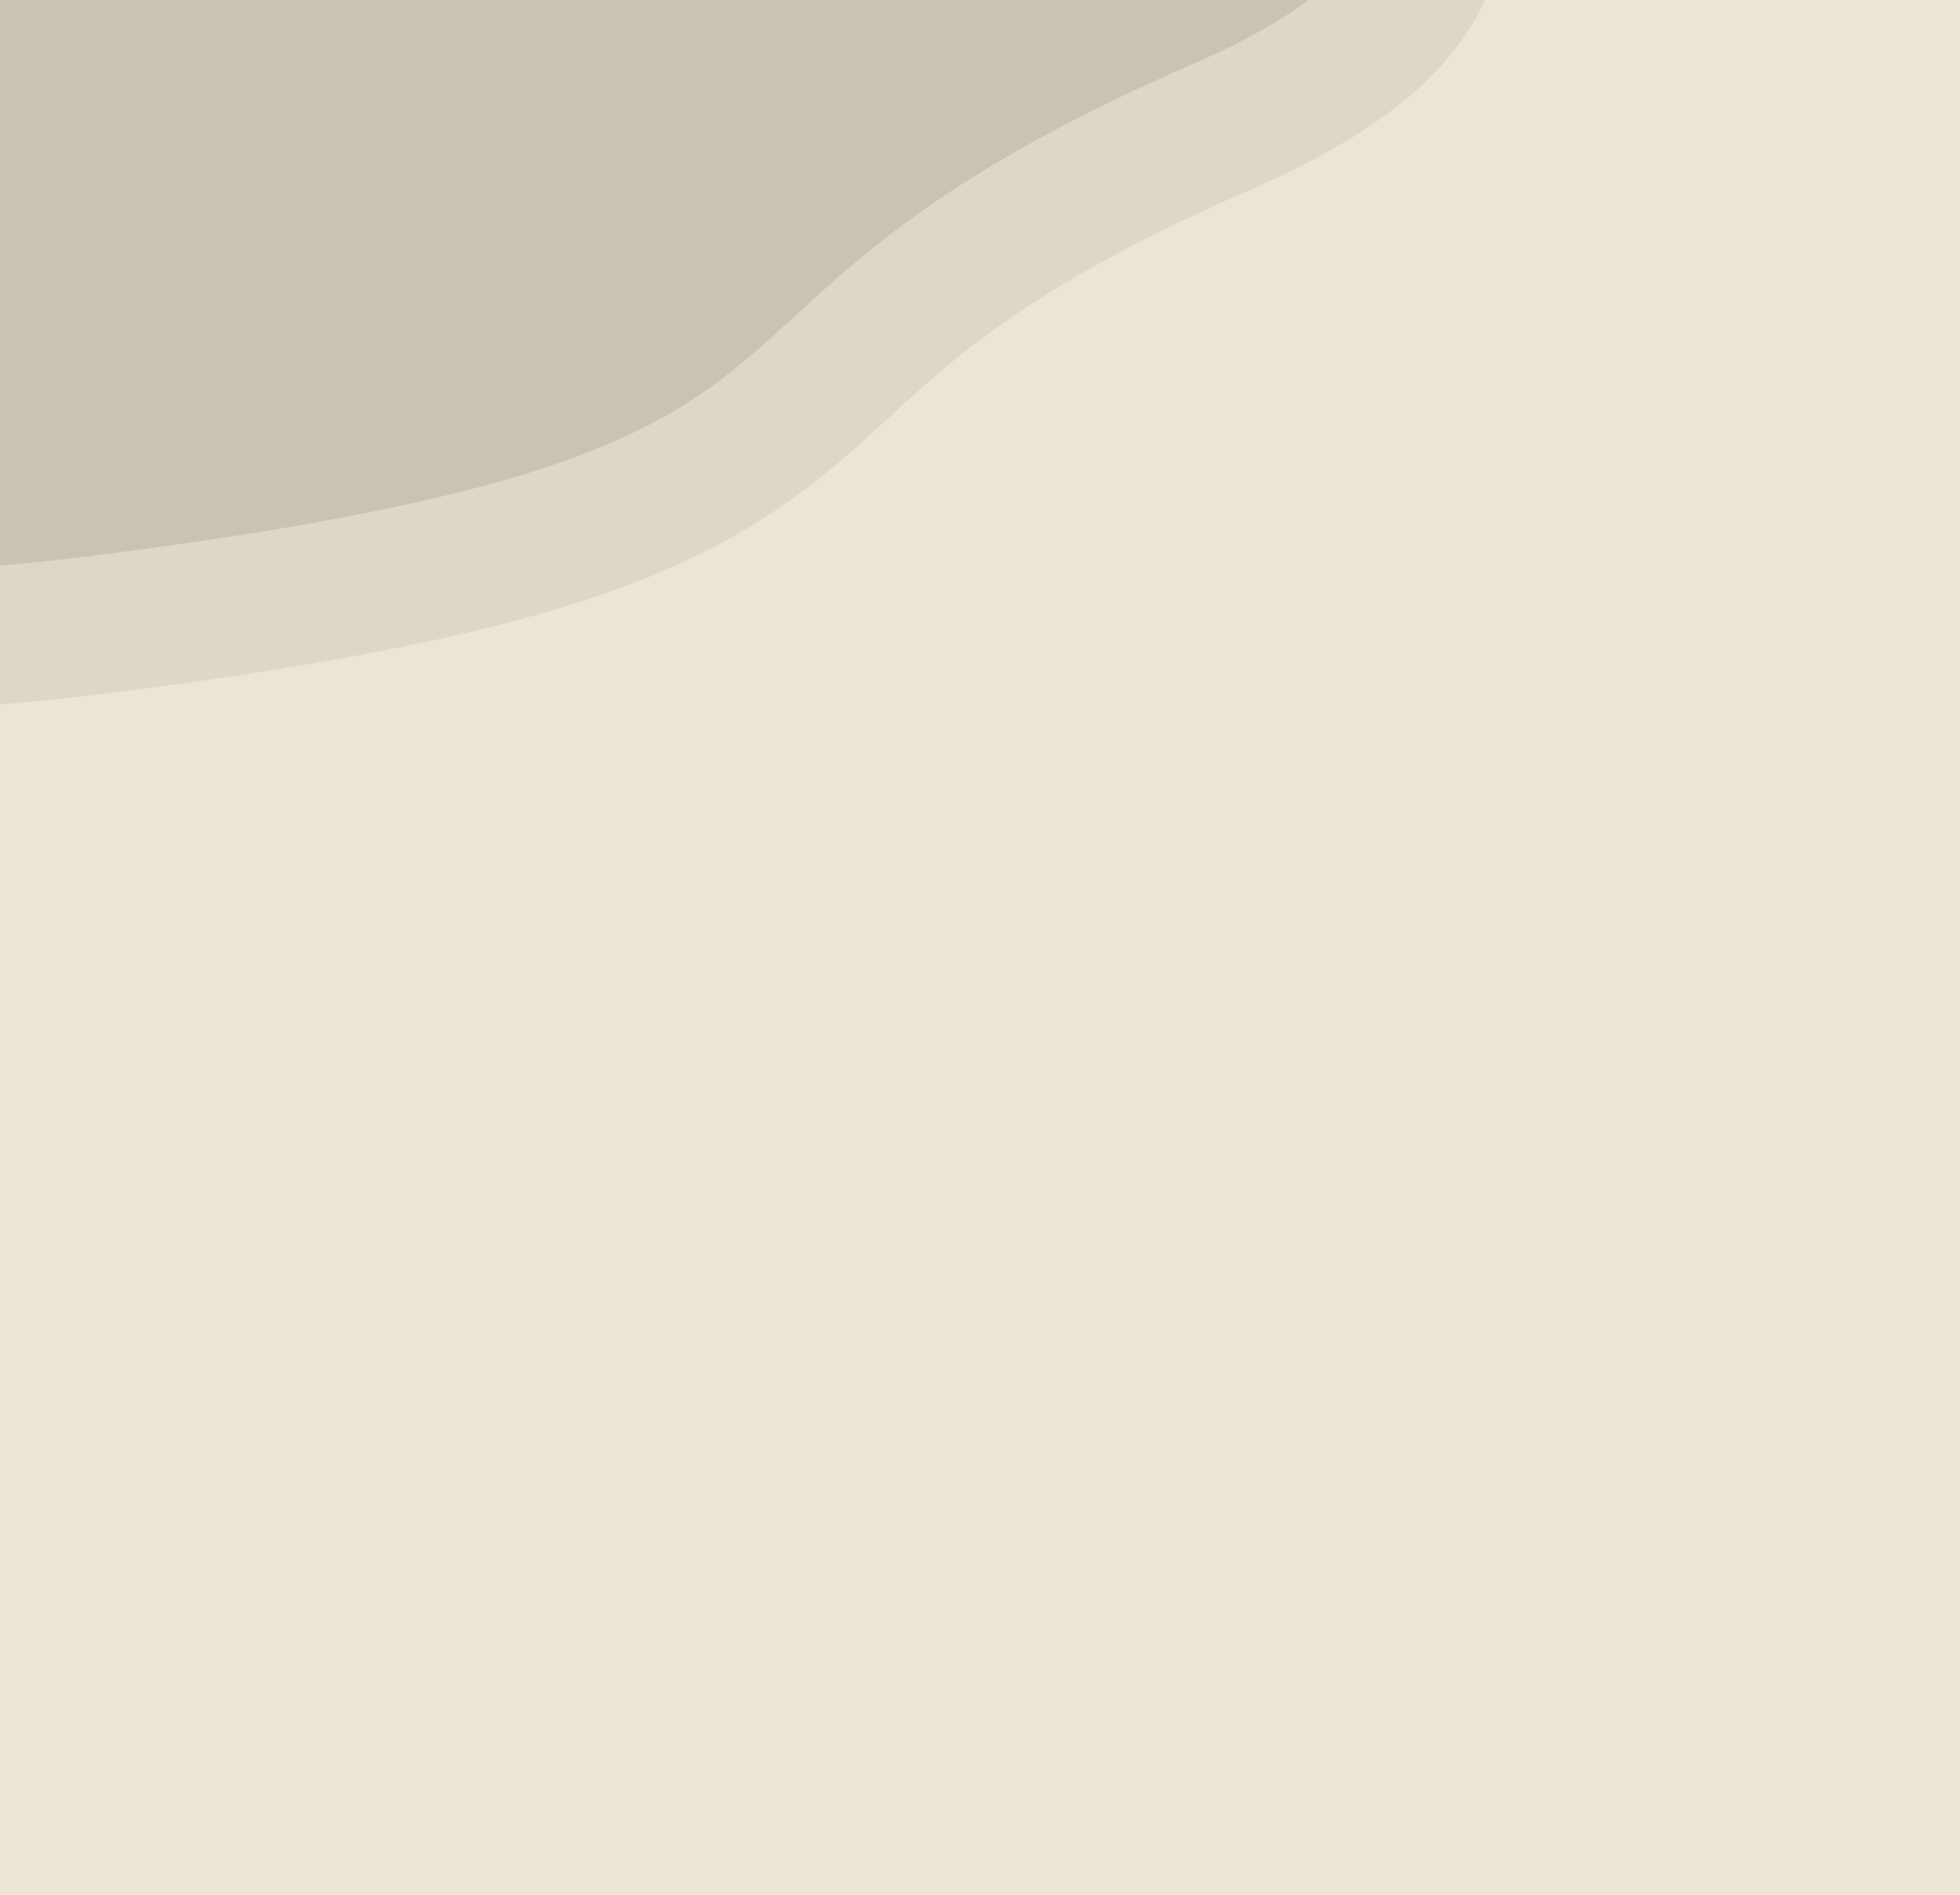<svg width="935" height="904" viewBox="0 0 935 904" fill="none" xmlns="http://www.w3.org/2000/svg">
<g clip-path="url(#clip0_192_3391)">
<rect width="1440" height="904" transform="translate(-505)" fill="#ECE4D4"/>
<path d="M570.072 30.037C288.081 152.681 445.665 213.065 52.536 264.073C-340.592 315.081 -465 159.291 -465 30.037C-465 -99.218 -233.291 -204 52.536 -204C338.363 -204 852.063 -92.608 570.072 30.037Z" fill="#0D0D0D" fill-opacity="0.15"/>
<path d="M56.782 296.799C254.735 271.114 321.428 242.359 373.874 199.462C383.796 191.347 393.193 182.738 402.258 174.434C404.28 172.582 406.284 170.746 408.275 168.933C419.459 158.748 431.161 148.397 445.562 137.394C474.151 115.549 514.79 90.066 583.234 60.298C620.006 44.305 648.481 26.656 665.818 5.958C674.821 -4.791 681.622 -17.321 684.049 -31.558C686.526 -46.083 684.025 -59.944 678.251 -72.27C667.443 -95.343 645.367 -112.858 622.293 -126.381C598.237 -140.48 568.107 -153.08 534.717 -164.264C401.813 -208.783 198.292 -237 52.536 -237C-93.959 -237 -228.18 -210.215 -327.015 -165.521C-422.809 -122.201 -498 -55.579 -498 30.037C-498 105.962 -461.077 188.028 -370.784 242.86C-281.687 296.965 -143.761 322.819 56.782 296.799Z" stroke="#0D0D0D" stroke-opacity="0.06" stroke-width="66"/>
</g>
<defs>
<clipPath id="clip0_192_3391">
<rect width="1440" height="904" fill="white" transform="translate(-505)"/>
</clipPath>
</defs>
</svg>
